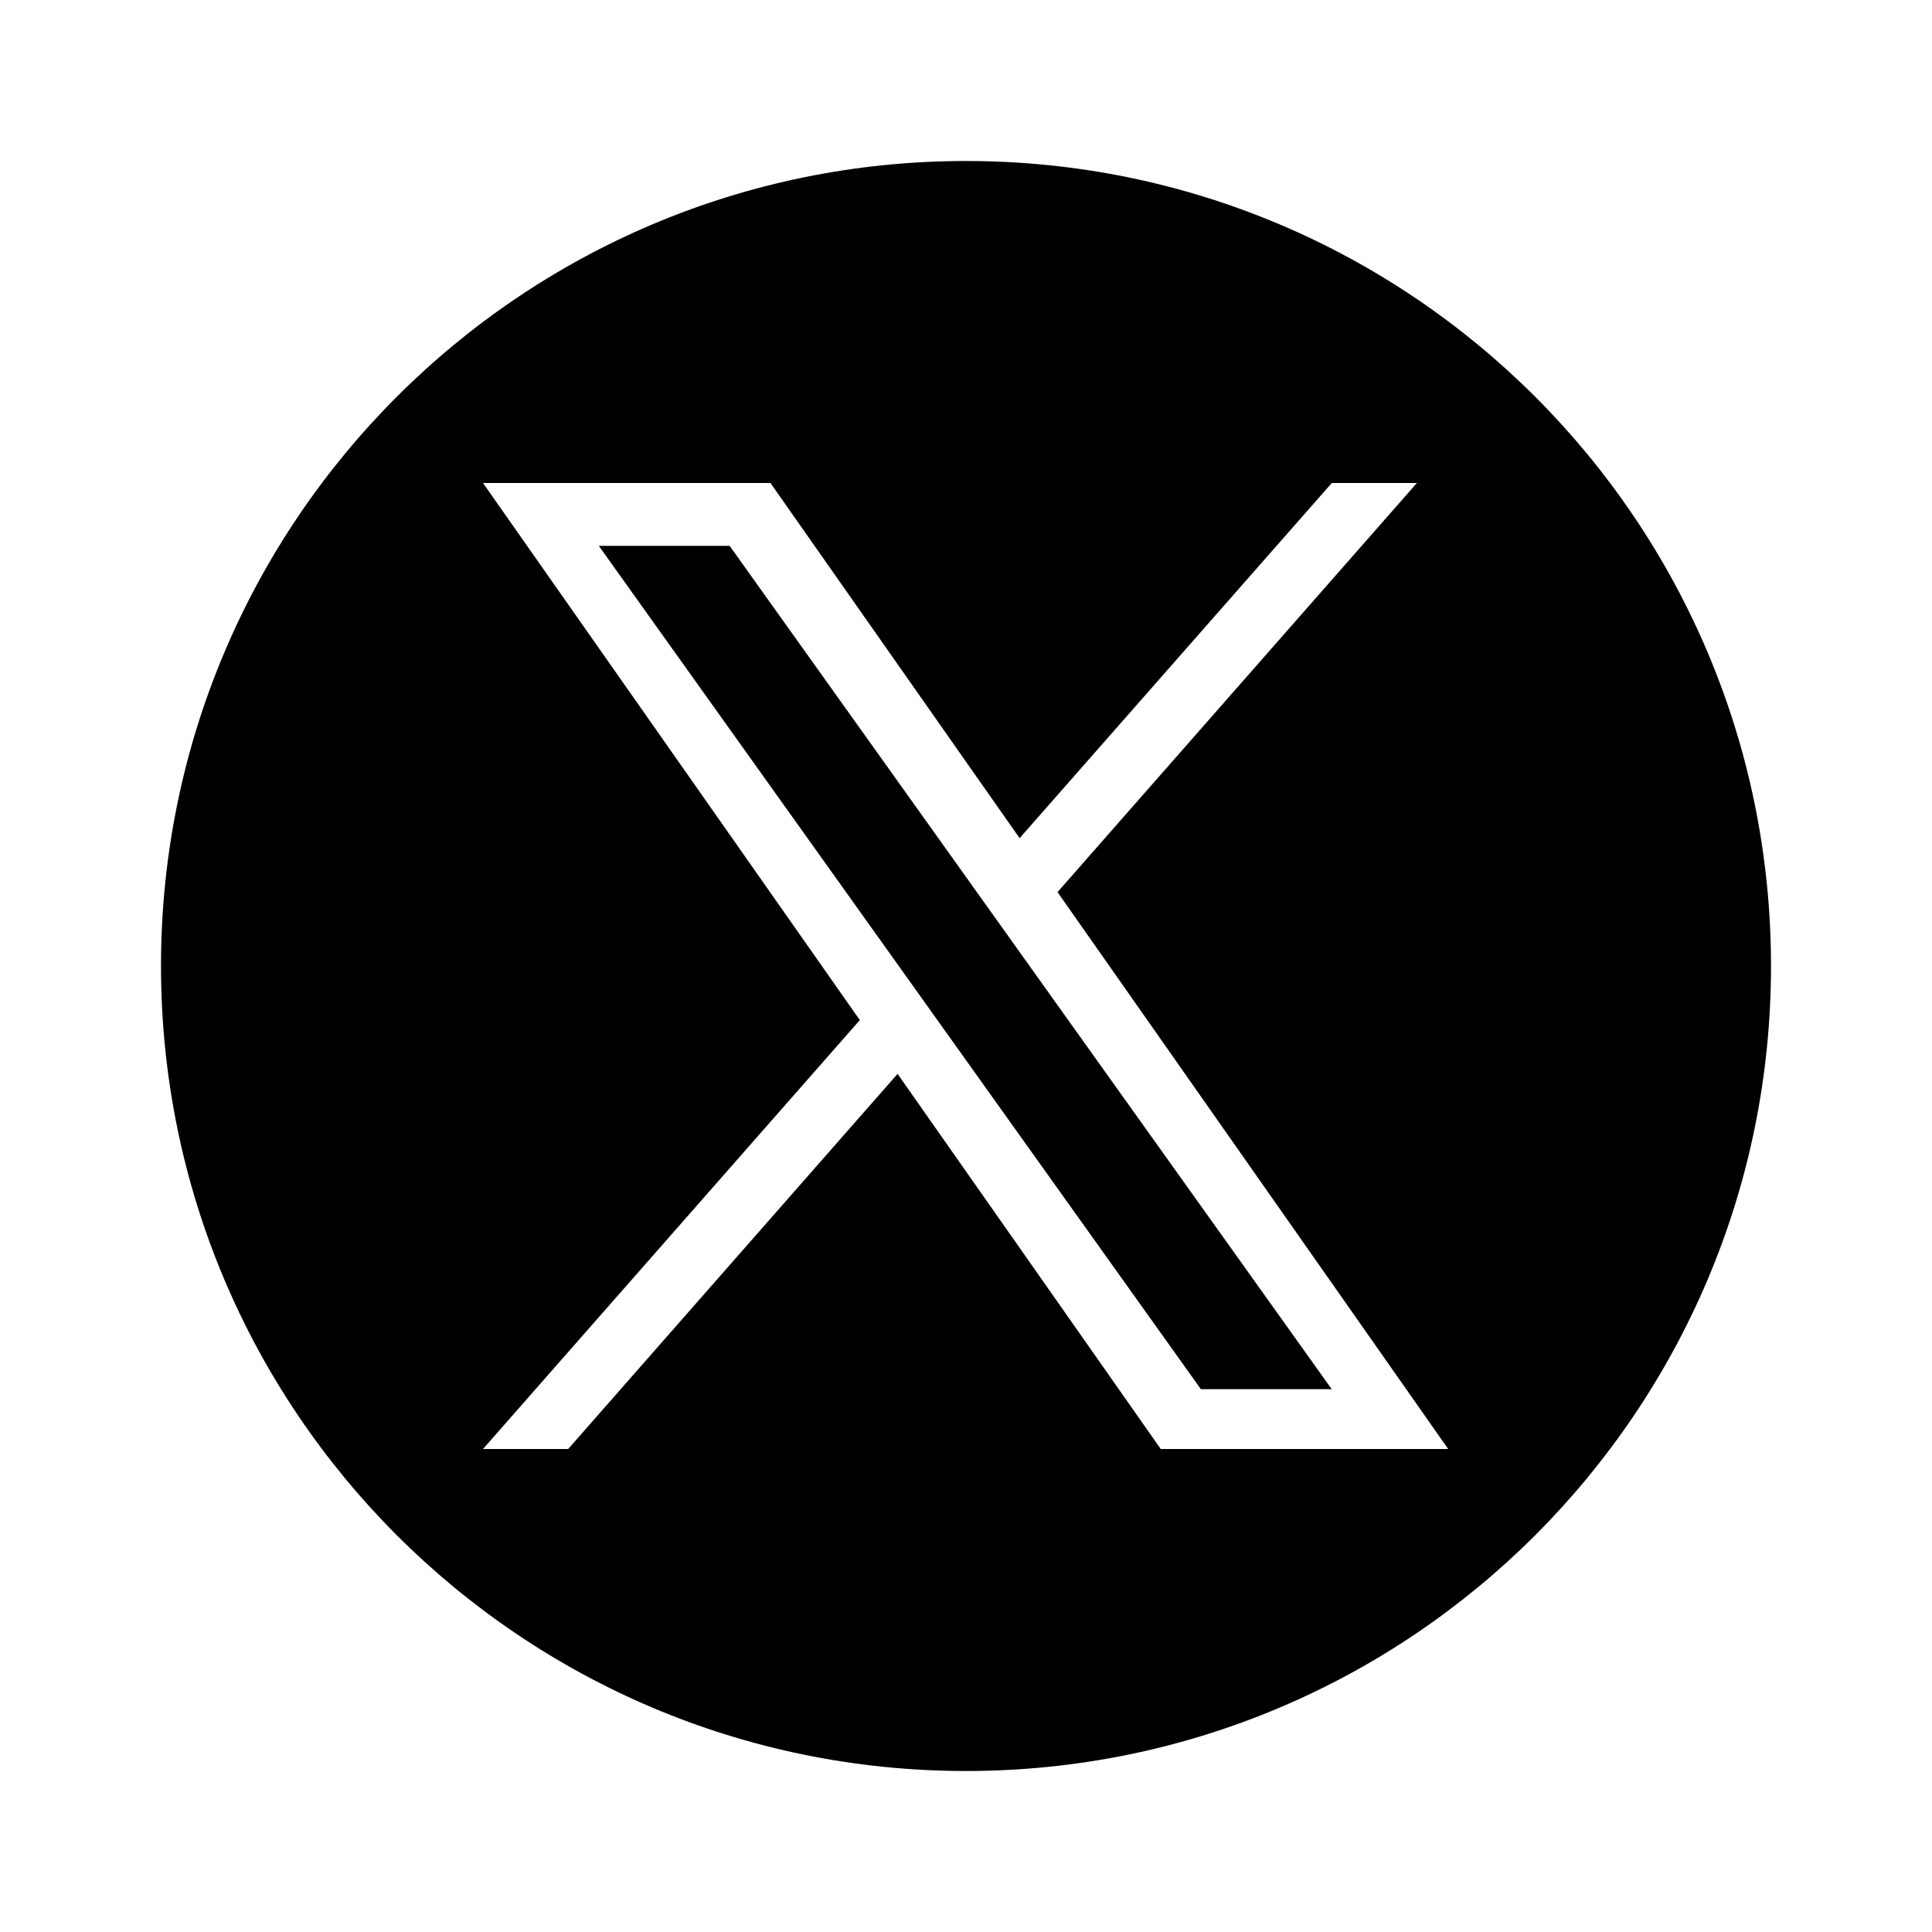 <svg width="24" height="24" viewBox="0 0 24 24" fill="none" xmlns="http://www.w3.org/2000/svg">
  <path fill-rule="evenodd" clip-rule="evenodd"
    d="M12 22C17.523 22 22 17.523 22 12C22 6.477 17.523 2 12 2C6.477 2 2 6.477 2 12C2 17.523 6.477 22 12 22ZM17.601 6L13.137 11.082L17.99 18H14.419L11.15 13.34L7.058 18H6L10.681 12.672L6 6H9.571L12.666 10.412L16.544 6H17.601ZM9.064 6.781H7.439L14.918 17.257H16.543L9.064 6.781Z"
    fill="currentColor" />
</svg>